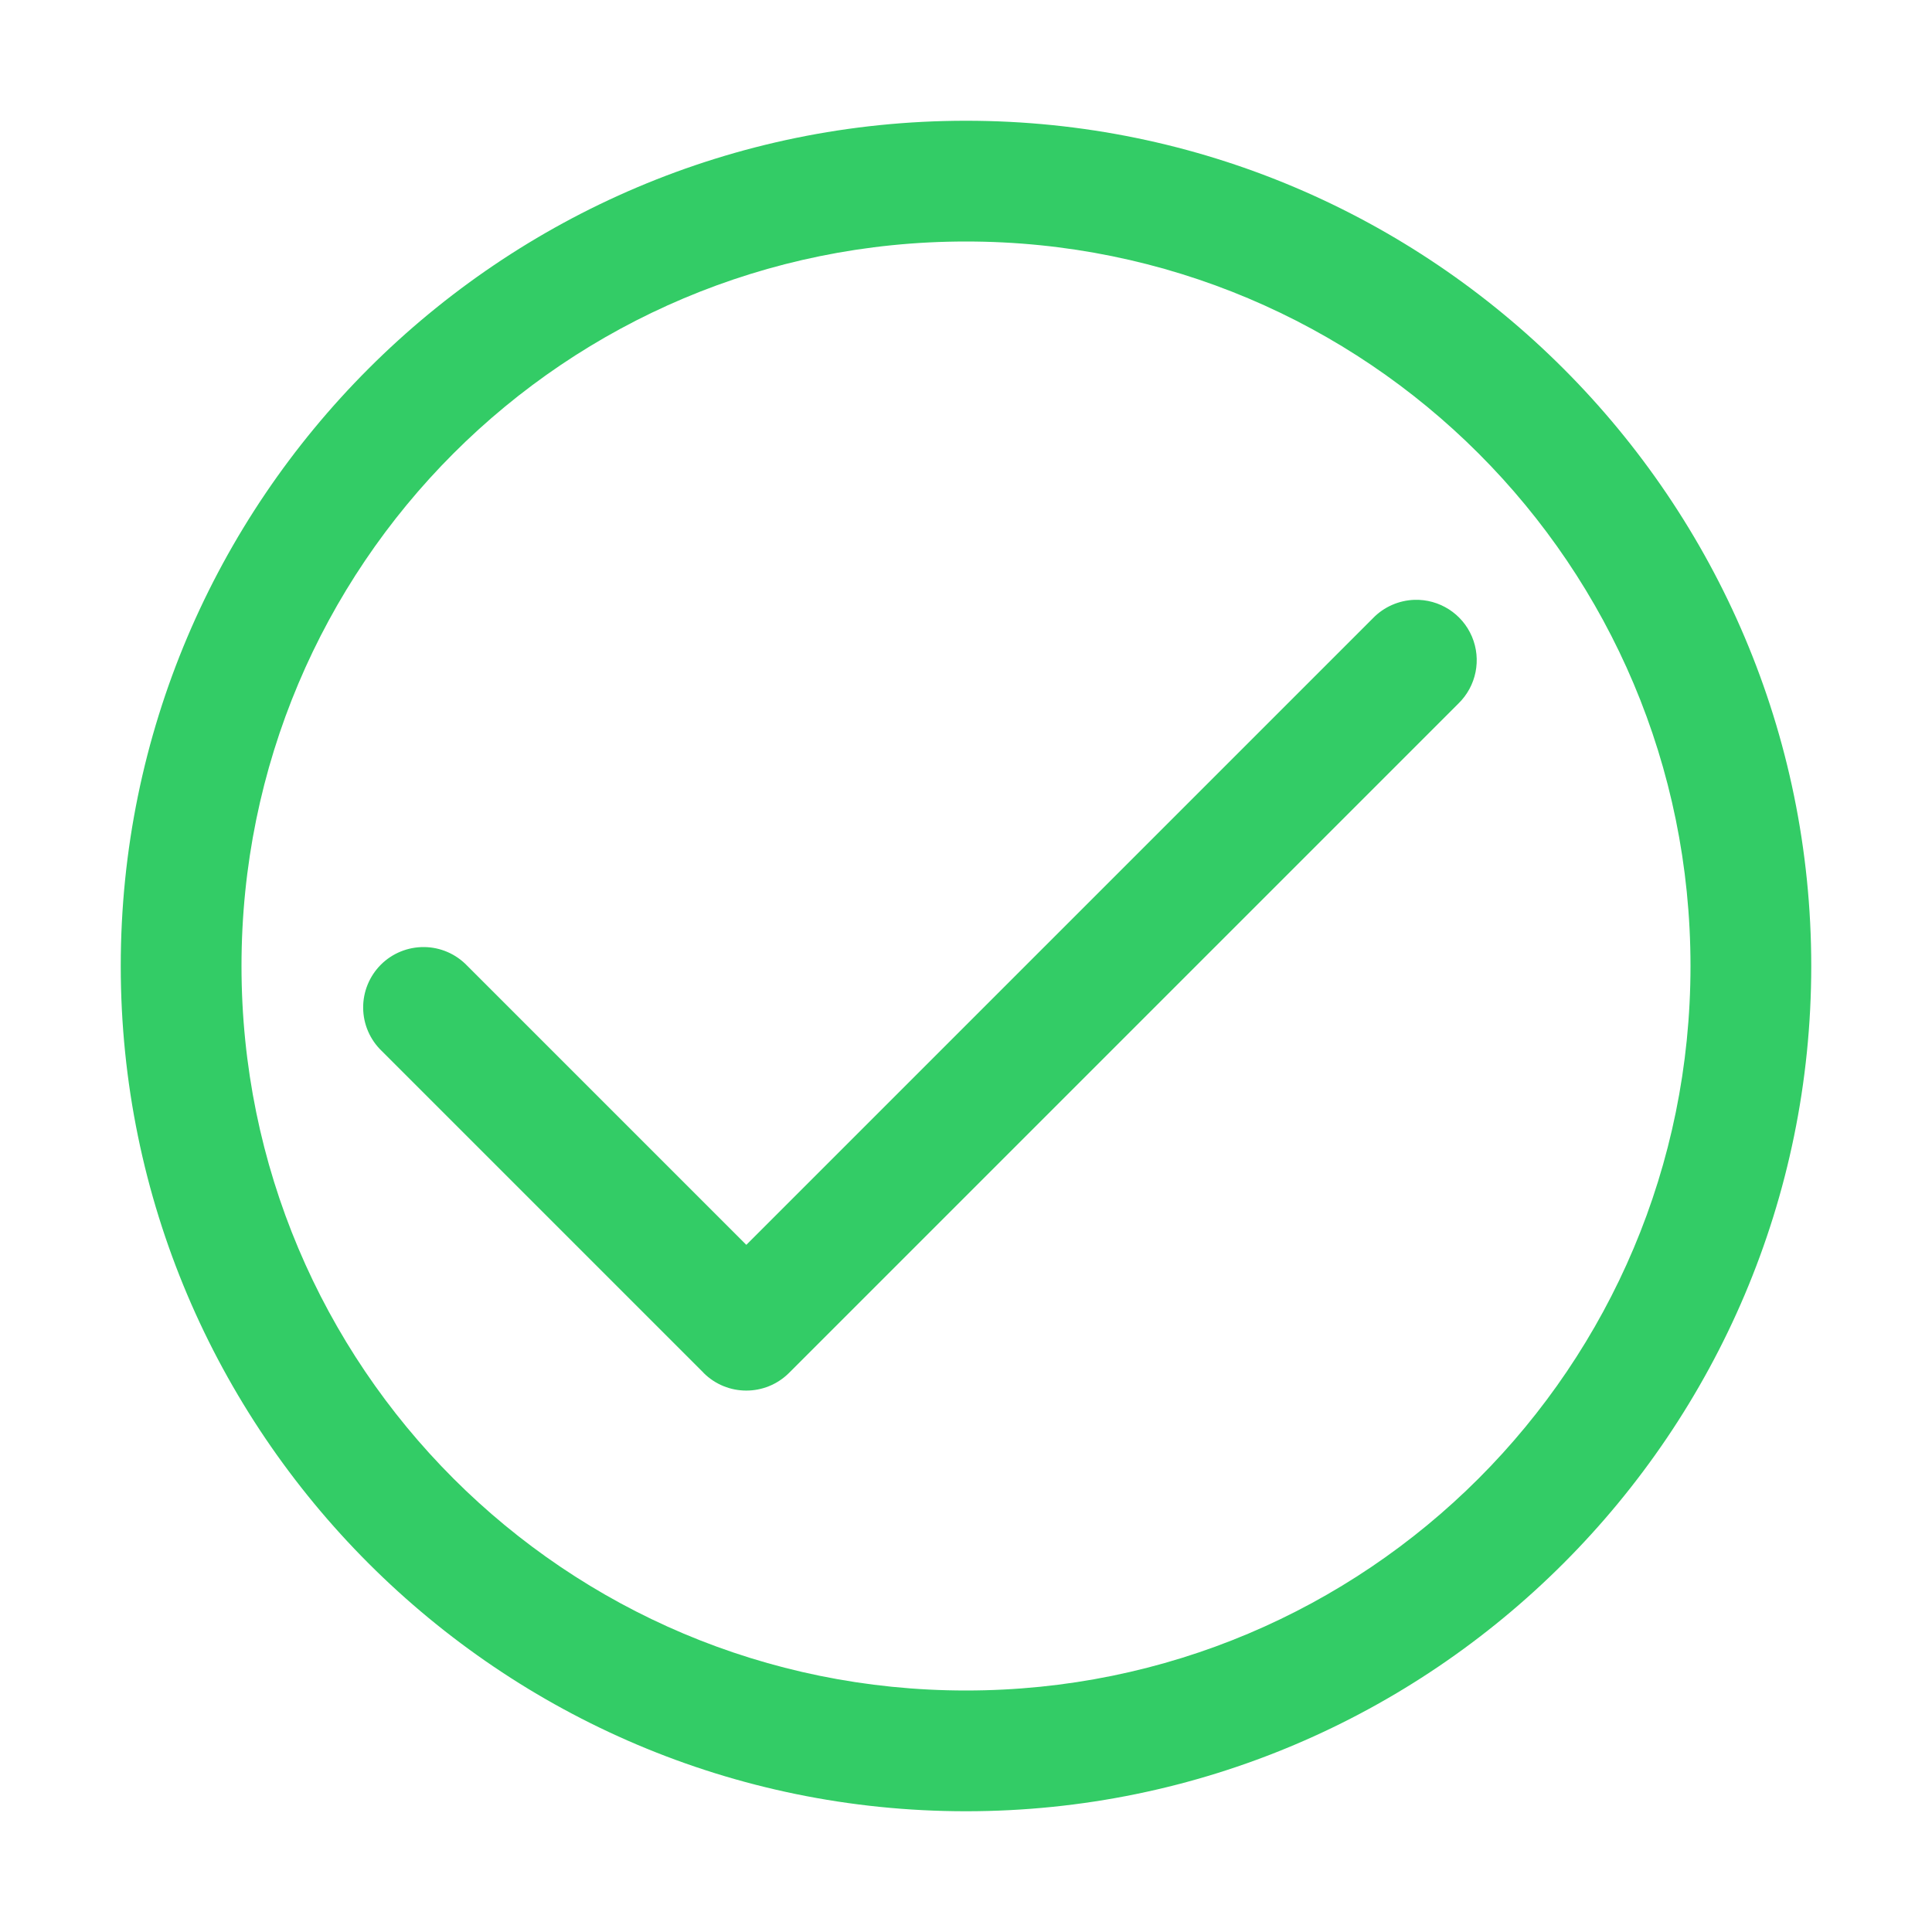 <svg width="100" height="100" viewBox="0 0 100 100" fill="none" xmlns="http://www.w3.org/2000/svg">
<path d="M50 6.25C25.875 6.25 6.25 25.875 6.25 50C6.25 74.125 25.875 93.75 50 93.75C74.125 93.75 93.75 74.125 93.75 50C93.75 25.875 74.125 6.25 50 6.25ZM50 12.5C70.746 12.5 87.5 29.254 87.5 50C87.5 70.746 70.746 87.5 50 87.5C29.254 87.5 12.5 70.746 12.5 50C12.5 29.254 29.254 12.5 50 12.5Z" fill="#33CC66"/>
<path d="M73.211 31.047C72.402 31.075 71.632 31.414 71.07 31.992L38.629 64.433L24.176 49.98C23.594 49.375 22.793 49.027 21.953 49.02C21.113 49.012 20.305 49.34 19.711 49.934C19.117 50.531 18.789 51.336 18.797 52.176C18.805 53.016 19.152 53.816 19.758 54.398L36.422 71.062H36.418C37.641 72.281 39.617 72.281 40.84 71.062L75.488 36.414C76.414 35.512 76.691 34.137 76.187 32.95C75.683 31.762 74.5 31.008 73.211 31.047L73.211 31.047Z" fill="#33CC66"/>
</svg>
